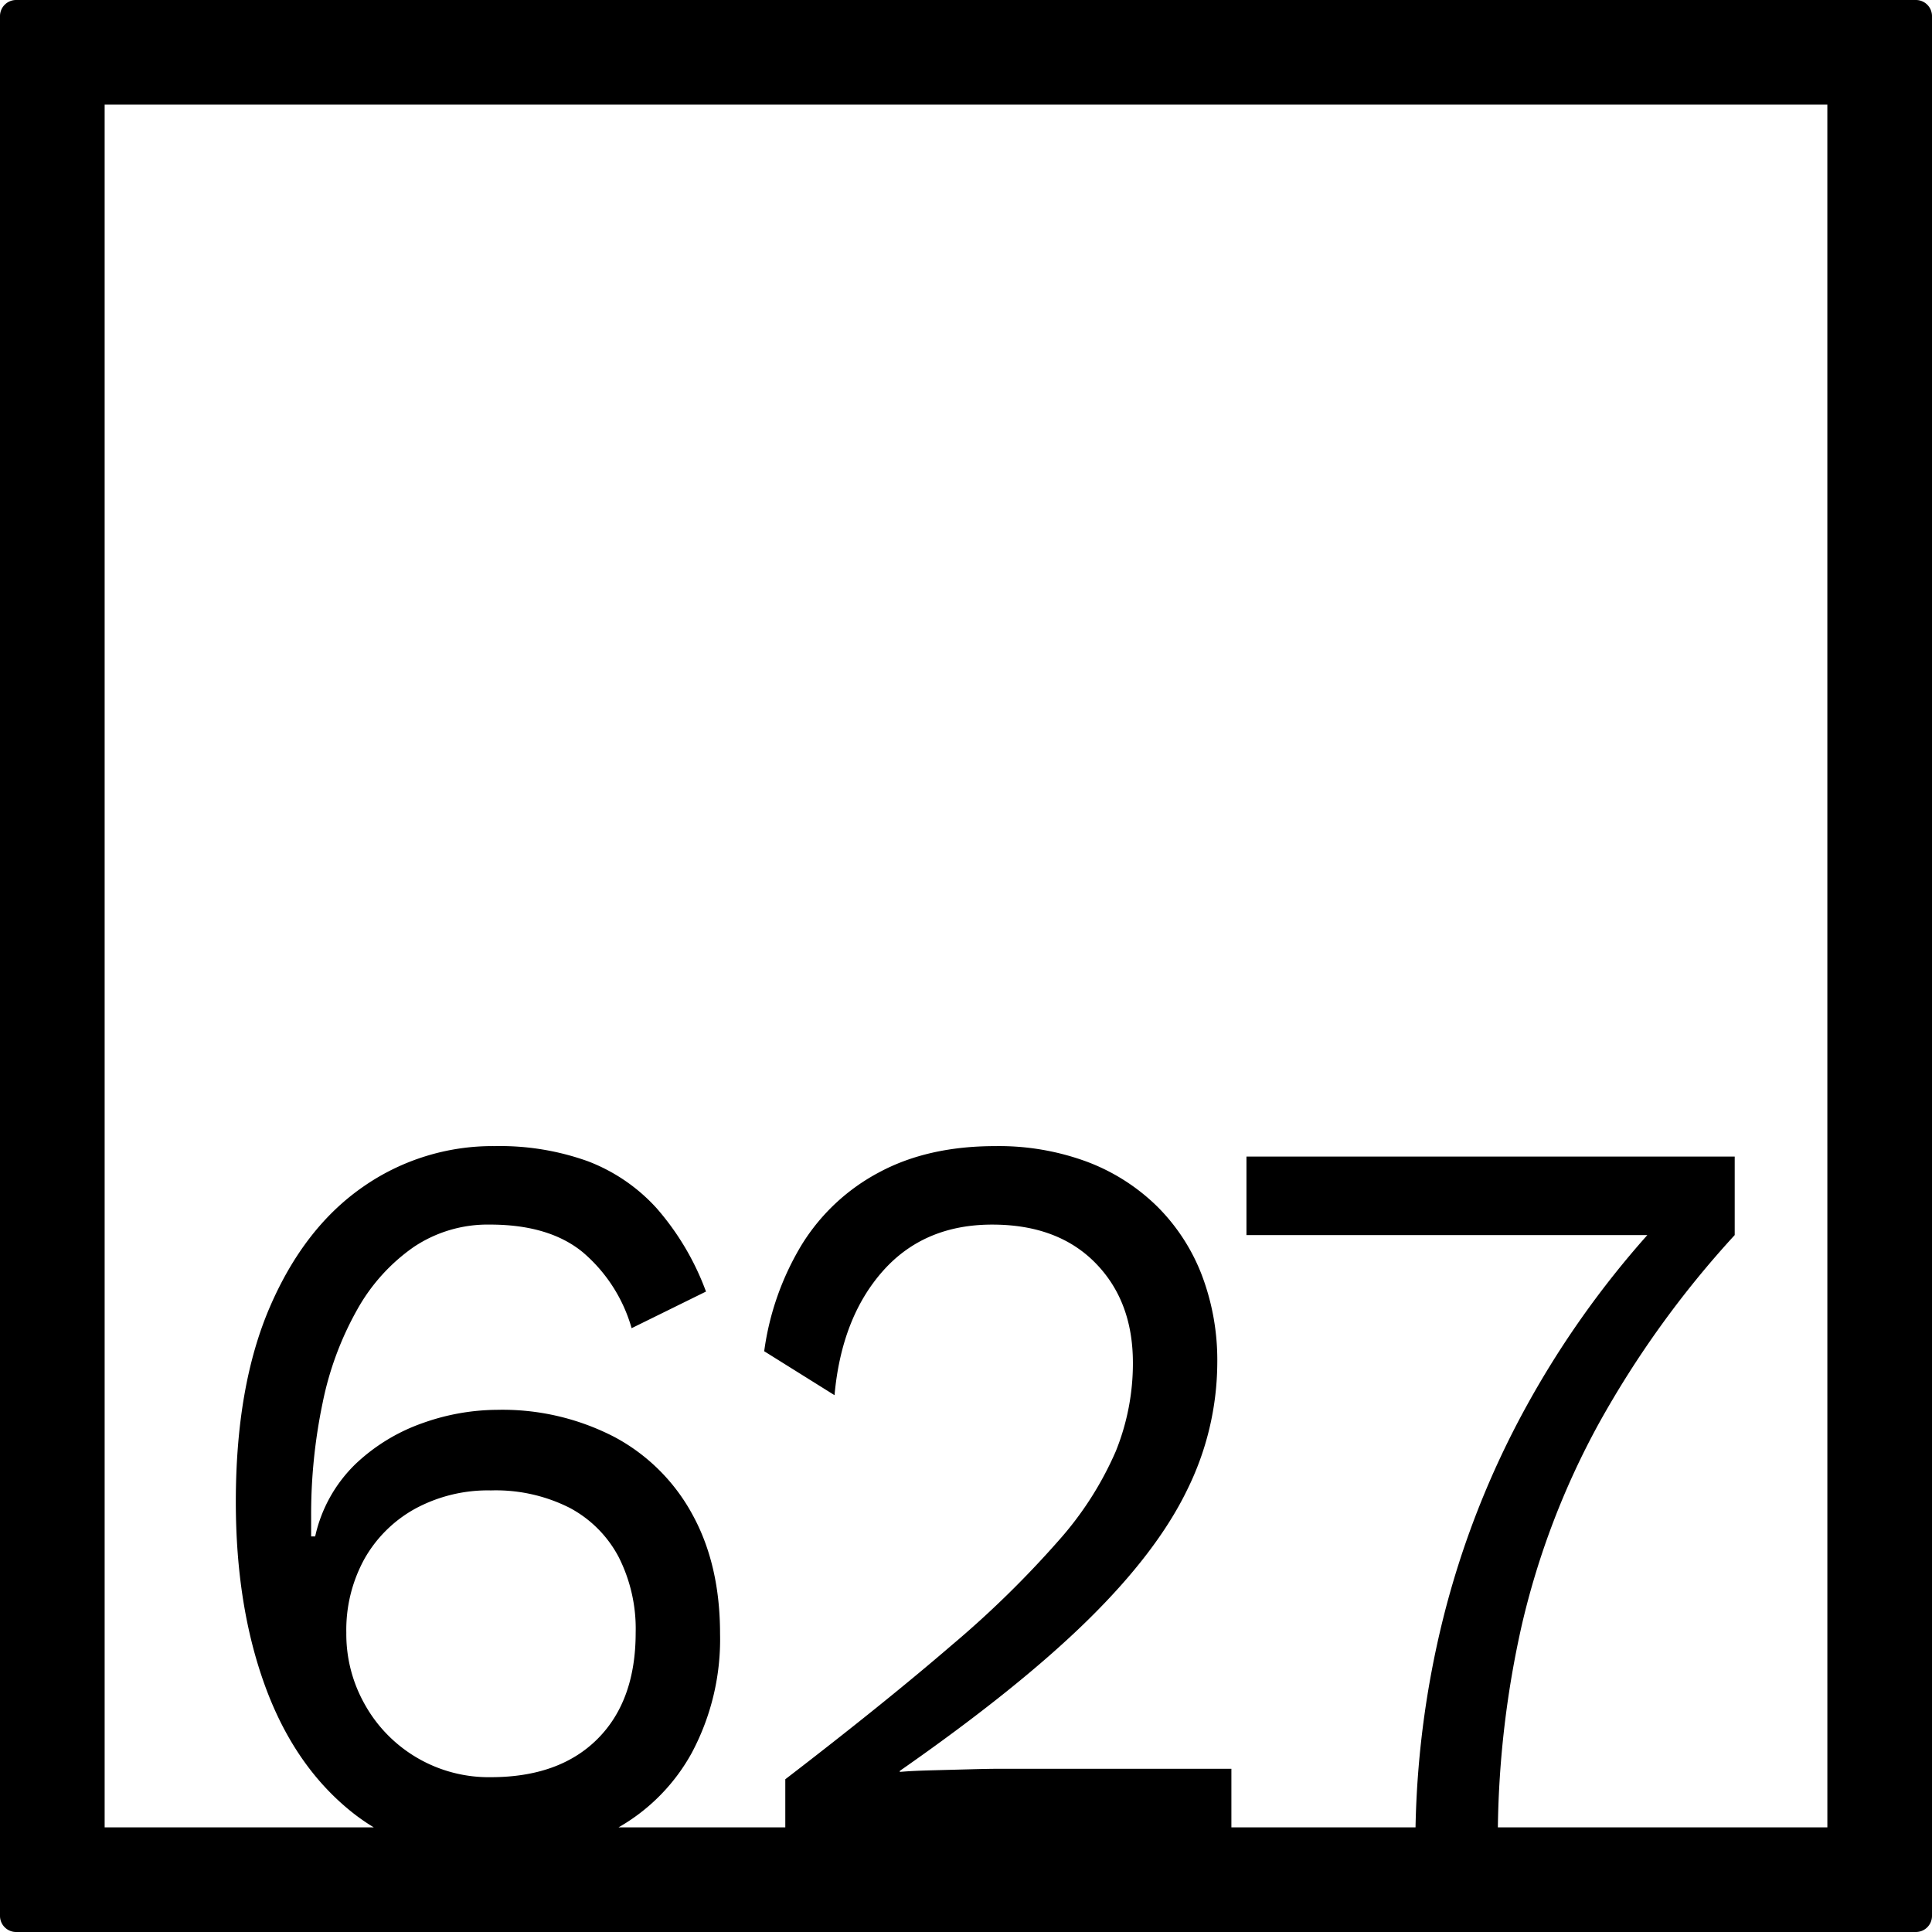 <svg xmlns="http://www.w3.org/2000/svg" width="120mm" height="120mm" viewBox="0 0 340.158 340.158">
  <g id="Zimmernummer">
      <g id="Z-04-627">
        <path fill="#000000" stroke="none" d="M337.323,0H2.835A2.836,2.836,0,0,0,0,2.835V337.323a2.836,2.836,0,0,0,2.835,2.835H337.323a2.836,2.836,0,0,0,2.835-2.835V2.835A2.836,2.836,0,0,0,337.323,0ZM64.335,300.274a25.085,25.085,0,0,1-3.36-12.806,25.912,25.912,0,0,1,3.183-12.99,22.987,22.987,0,0,1,8.933-8.844,26.862,26.862,0,0,1,13.354-3.224,28.835,28.835,0,0,1,13.8,3.04,20.767,20.767,0,0,1,8.667,8.66,27.946,27.946,0,0,1,3.007,13.358q0,11.98-6.721,18.7T86.445,312.9a24.985,24.985,0,0,1-22.11-12.621Zm257.4,21.458H263.723a171.644,171.644,0,0,1,4.2-35.554,139.2,139.2,0,0,1,13.531-35.469,173.264,173.264,0,0,1,23.968-33.256v-13.82H219.457v13.82h70.584a164.52,164.52,0,0,0-21.234,30.033,156.082,156.082,0,0,0-14.77,37.679,165.513,165.513,0,0,0-4.812,36.567h-32.42V311.42h-40.86q-1.77,0-5.217.093t-6.9.184q-3.45.094-5.4.276v-.183q20.87-14.555,33.077-26.533t17.511-22.939a50.855,50.855,0,0,0,5.306-22.387,42.142,42.142,0,0,0-2.741-15.477,34.41,34.41,0,0,0-7.871-12.069,35.392,35.392,0,0,0-12.294-7.83,44.676,44.676,0,0,0-16.185-2.764q-11.851,0-20.429,4.606a35.527,35.527,0,0,0-13.62,12.714,48.782,48.782,0,0,0-6.633,18.794l12.382,7.738q1.234-13.633,8.49-21.834t19.28-8.2q11.5,0,18.131,6.725t6.633,17.6a41.3,41.3,0,0,1-3.007,15.569,58.818,58.818,0,0,1-10.083,15.754,175.935,175.935,0,0,1-18.838,18.425q-11.766,10.135-29.273,23.584v8.469H108.9a33.837,33.837,0,0,0,12.924-13.167,42.466,42.466,0,0,0,4.952-20.913q0-12.16-4.864-21A33.629,33.629,0,0,0,108.2,253.013a42.82,42.82,0,0,0-20.695-4.791,39.5,39.5,0,0,0-13,2.3,33.089,33.089,0,0,0-11.852,7.185,25.317,25.317,0,0,0-7.163,12.806h-.708V267.2a95.739,95.739,0,0,1,2.034-20.268,55.991,55.991,0,0,1,6.1-16.4,32.986,32.986,0,0,1,9.905-10.964,23.375,23.375,0,0,1,13.444-3.961q10.434,0,16.361,4.883a27.414,27.414,0,0,1,8.579,13.358L124.3,227.4a46.928,46.928,0,0,0-8.667-14.648,31.438,31.438,0,0,0-12.116-8.292,45.771,45.771,0,0,0-16.362-2.671,39.82,39.82,0,0,0-23.26,7.186q-10.349,7.185-16.362,21.1t-6.013,34.363q0,18.24,5.128,32.336t15.212,22.2a35.629,35.629,0,0,0,3.946,2.757H18.425V18.425H321.732Z"/>
      </g>
    </g>
</svg>
